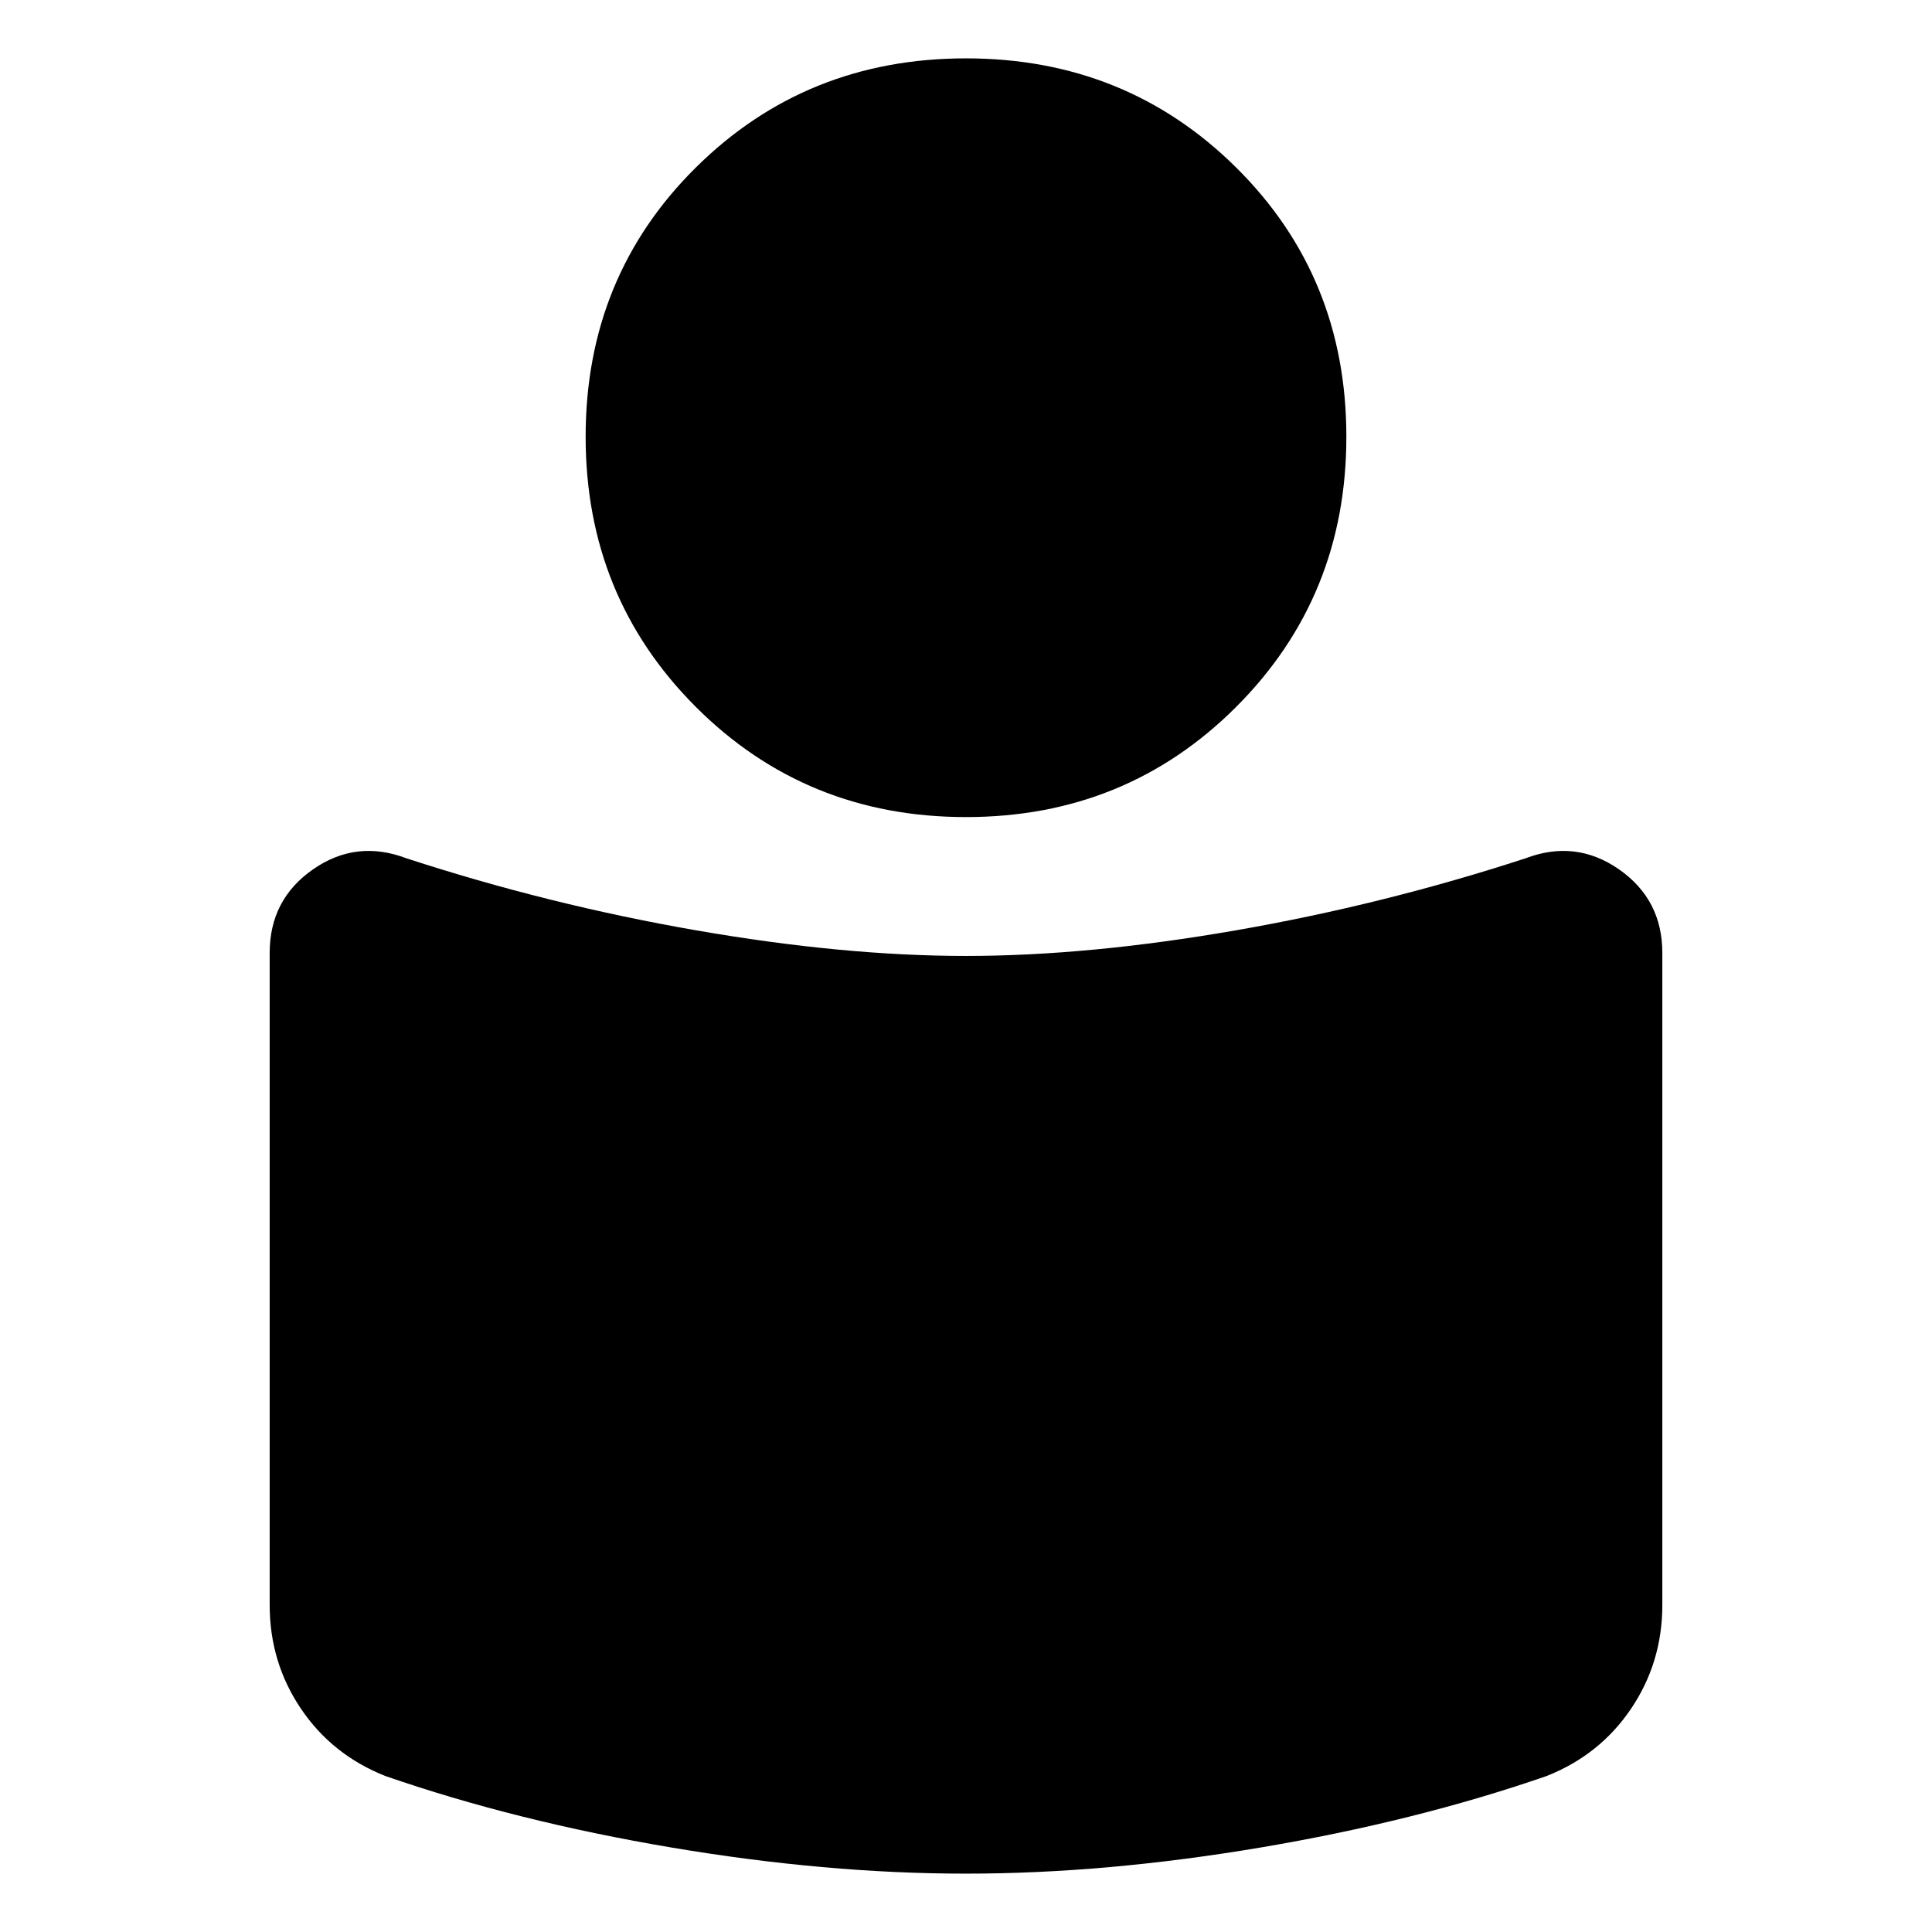 <svg xmlns="http://www.w3.org/2000/svg" height="24" viewBox="0 -960 960 960" width="24"><path d="M480-485q61 0 134.25-12.75T758-533.5q25-9.5 46.5 5.5t21.5 41.5v324q0 28.5-15.5 51.5t-42 33.5q-65 22.5-142 35.5T480-29q-69.5 0-146.5-13t-142-35.5Q165-88 149.5-111T134-162.5v-324q0-26.5 21.5-41.5t46.5-5.5q70.5 23 143.75 35.75T480-485Zm0-446q79.5 0 134.25 54.25T669-743q0 79.5-54.75 134.25T480-554q-79.5 0-134.25-54.75T291-743q0-79.5 54.75-133.75T480-931Z"/></svg>